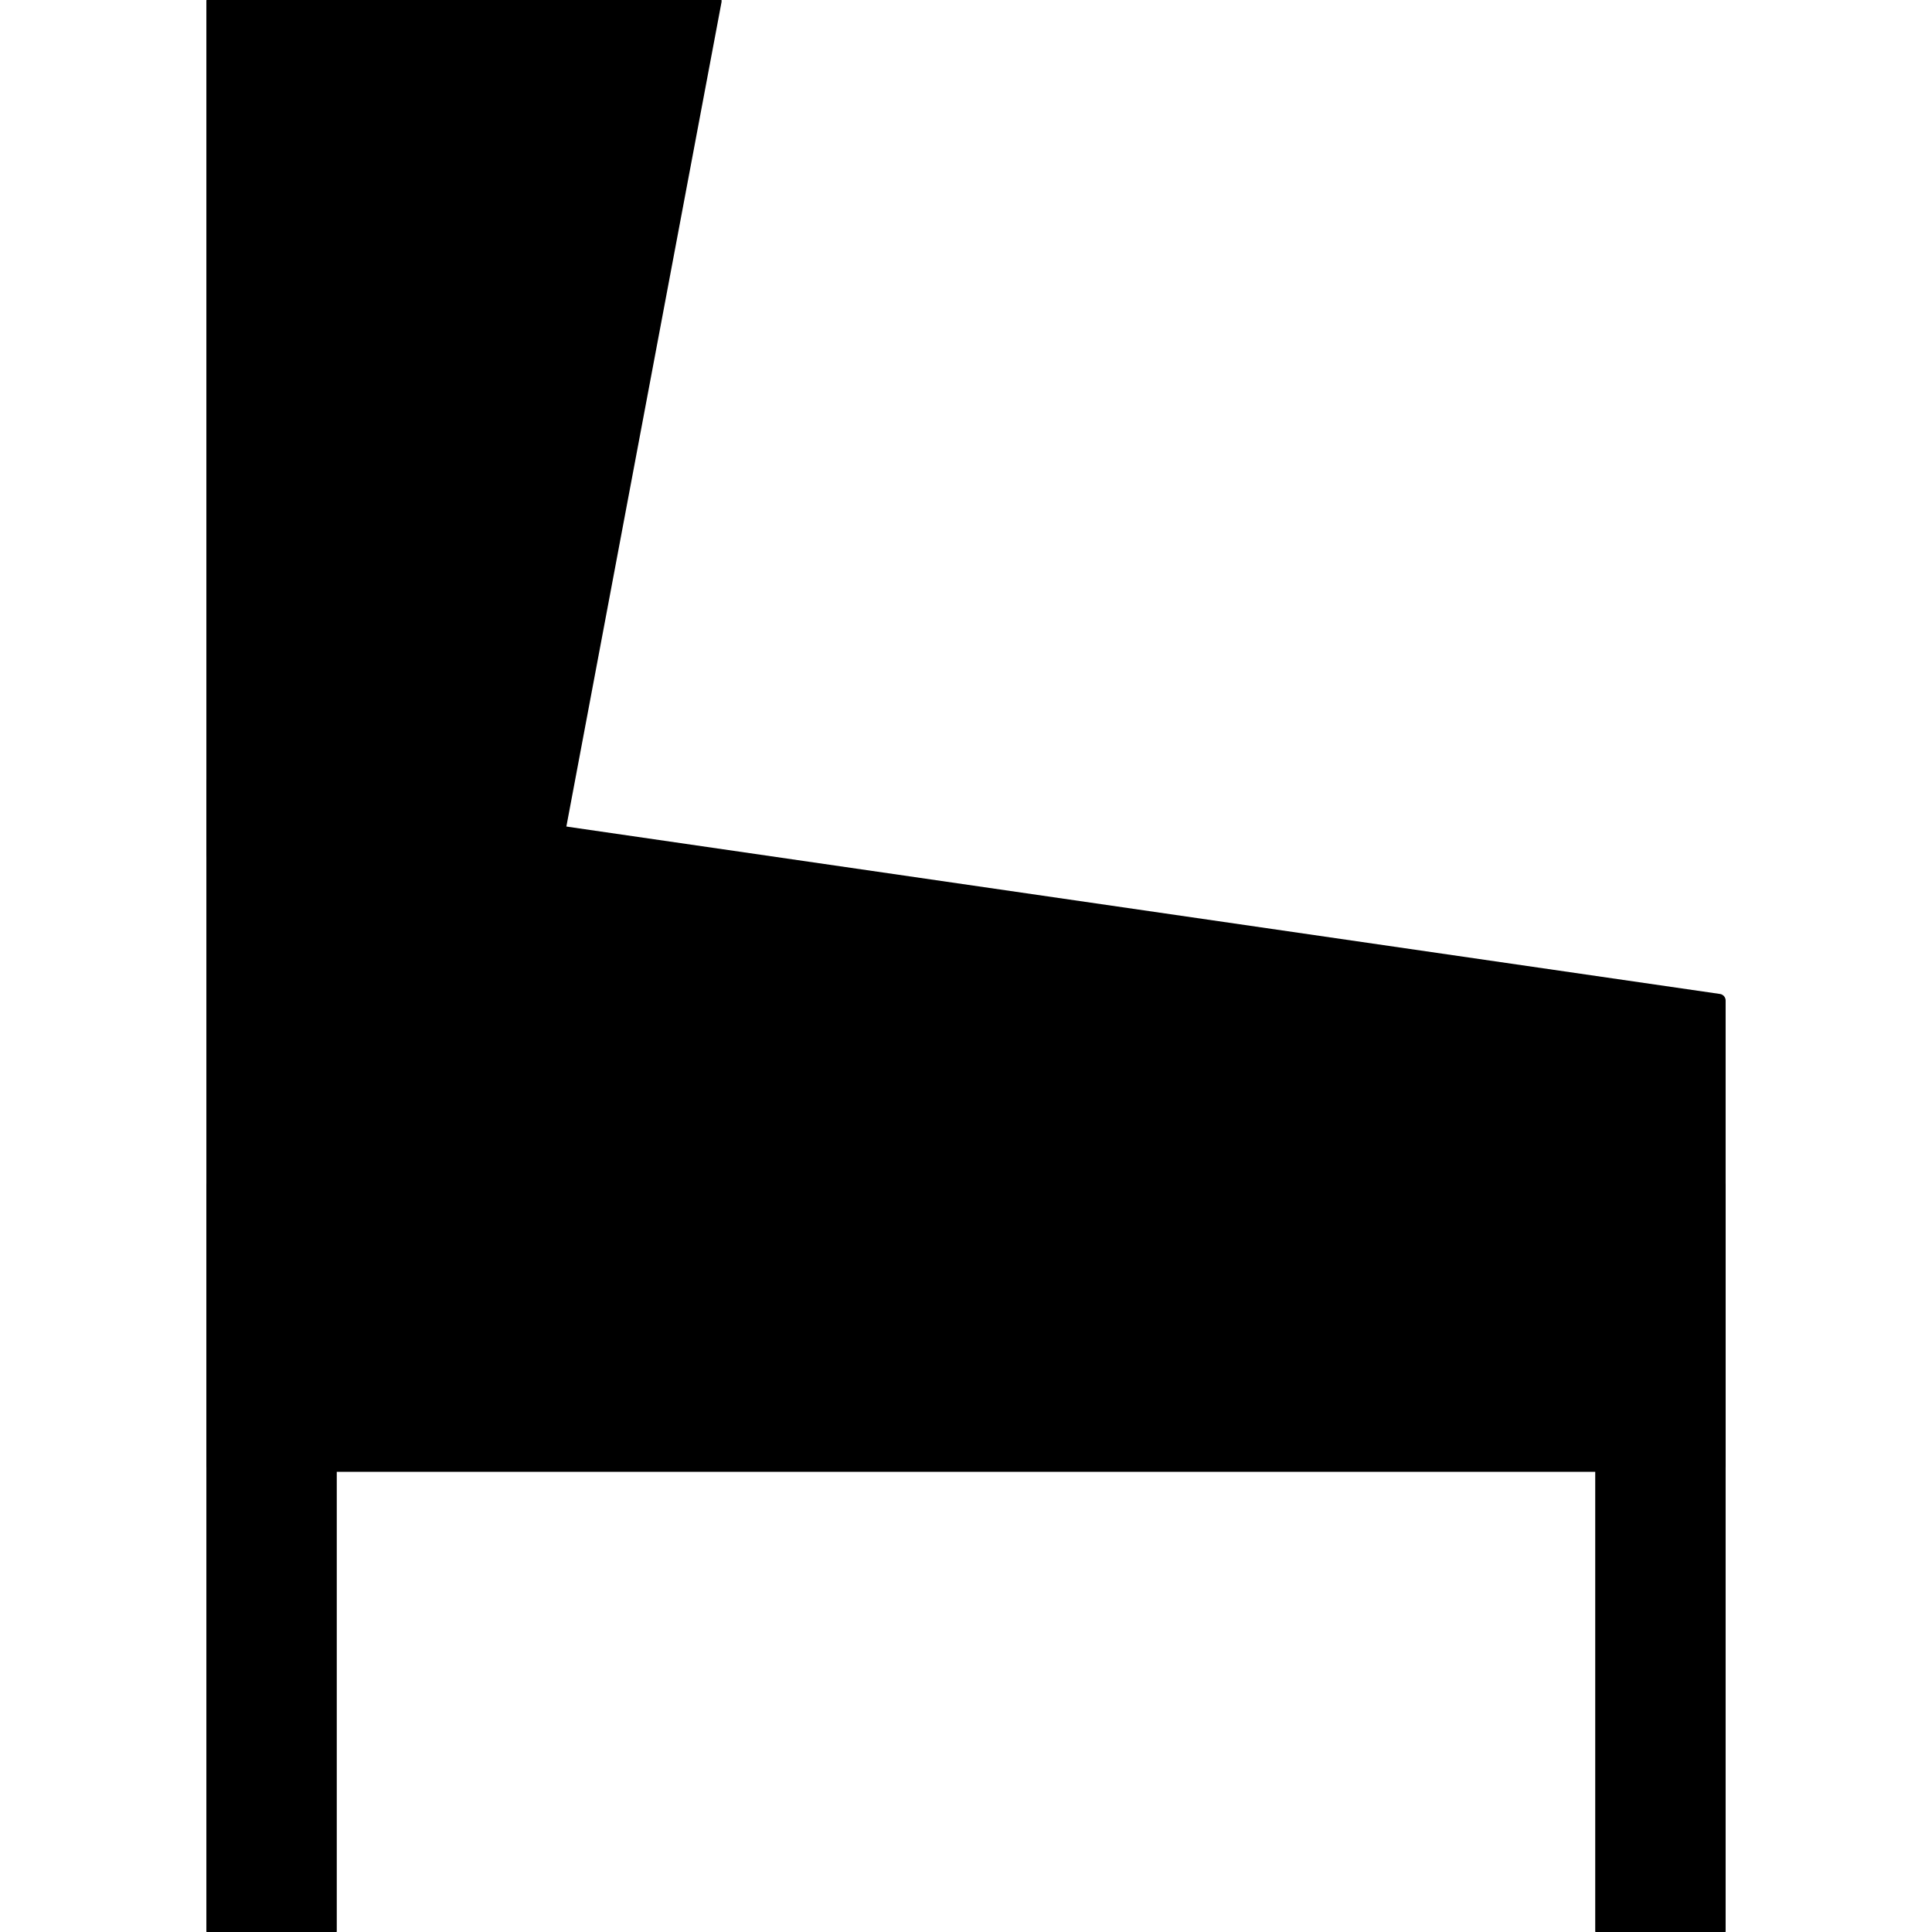 <?xml version="1.0" encoding="UTF-8" standalone="no"?>
<!DOCTYPE svg PUBLIC "-//W3C//DTD SVG 1.1//EN" "http://www.w3.org/Graphics/SVG/1.1/DTD/svg11.dtd">
<svg width="100%" height="100%" viewBox="0 0 16 16" version="1.1" xmlns="http://www.w3.org/2000/svg" xmlns:xlink="http://www.w3.org/1999/xlink" xml:space="preserve" xmlns:serif="http://www.serif.com/" style="fill-rule:evenodd;clip-rule:evenodd;stroke-linecap:round;stroke-linejoin:round;stroke-miterlimit:1.5;">
    <g>
        <path d="M1.764,0.009L5.921,0.009L4.591,7.076L1.764,7.076L1.764,0.009Z" style="stroke:black;stroke-width:0.11px;"/>
        <path d="M1.764,12.134L1.764,6.476L14.236,8.286L14.236,12.134L1.764,12.134Z" style="stroke:black;stroke-width:0.11px;"/>
        <rect x="1.764" y="9.824" width="0.97" height="6.166" style="stroke:black;stroke-width:0.11px;"/>
        <rect x="13.266" y="9.824" width="0.97" height="6.166" style="stroke:black;stroke-width:0.11px;"/>
    </g>
</svg>
